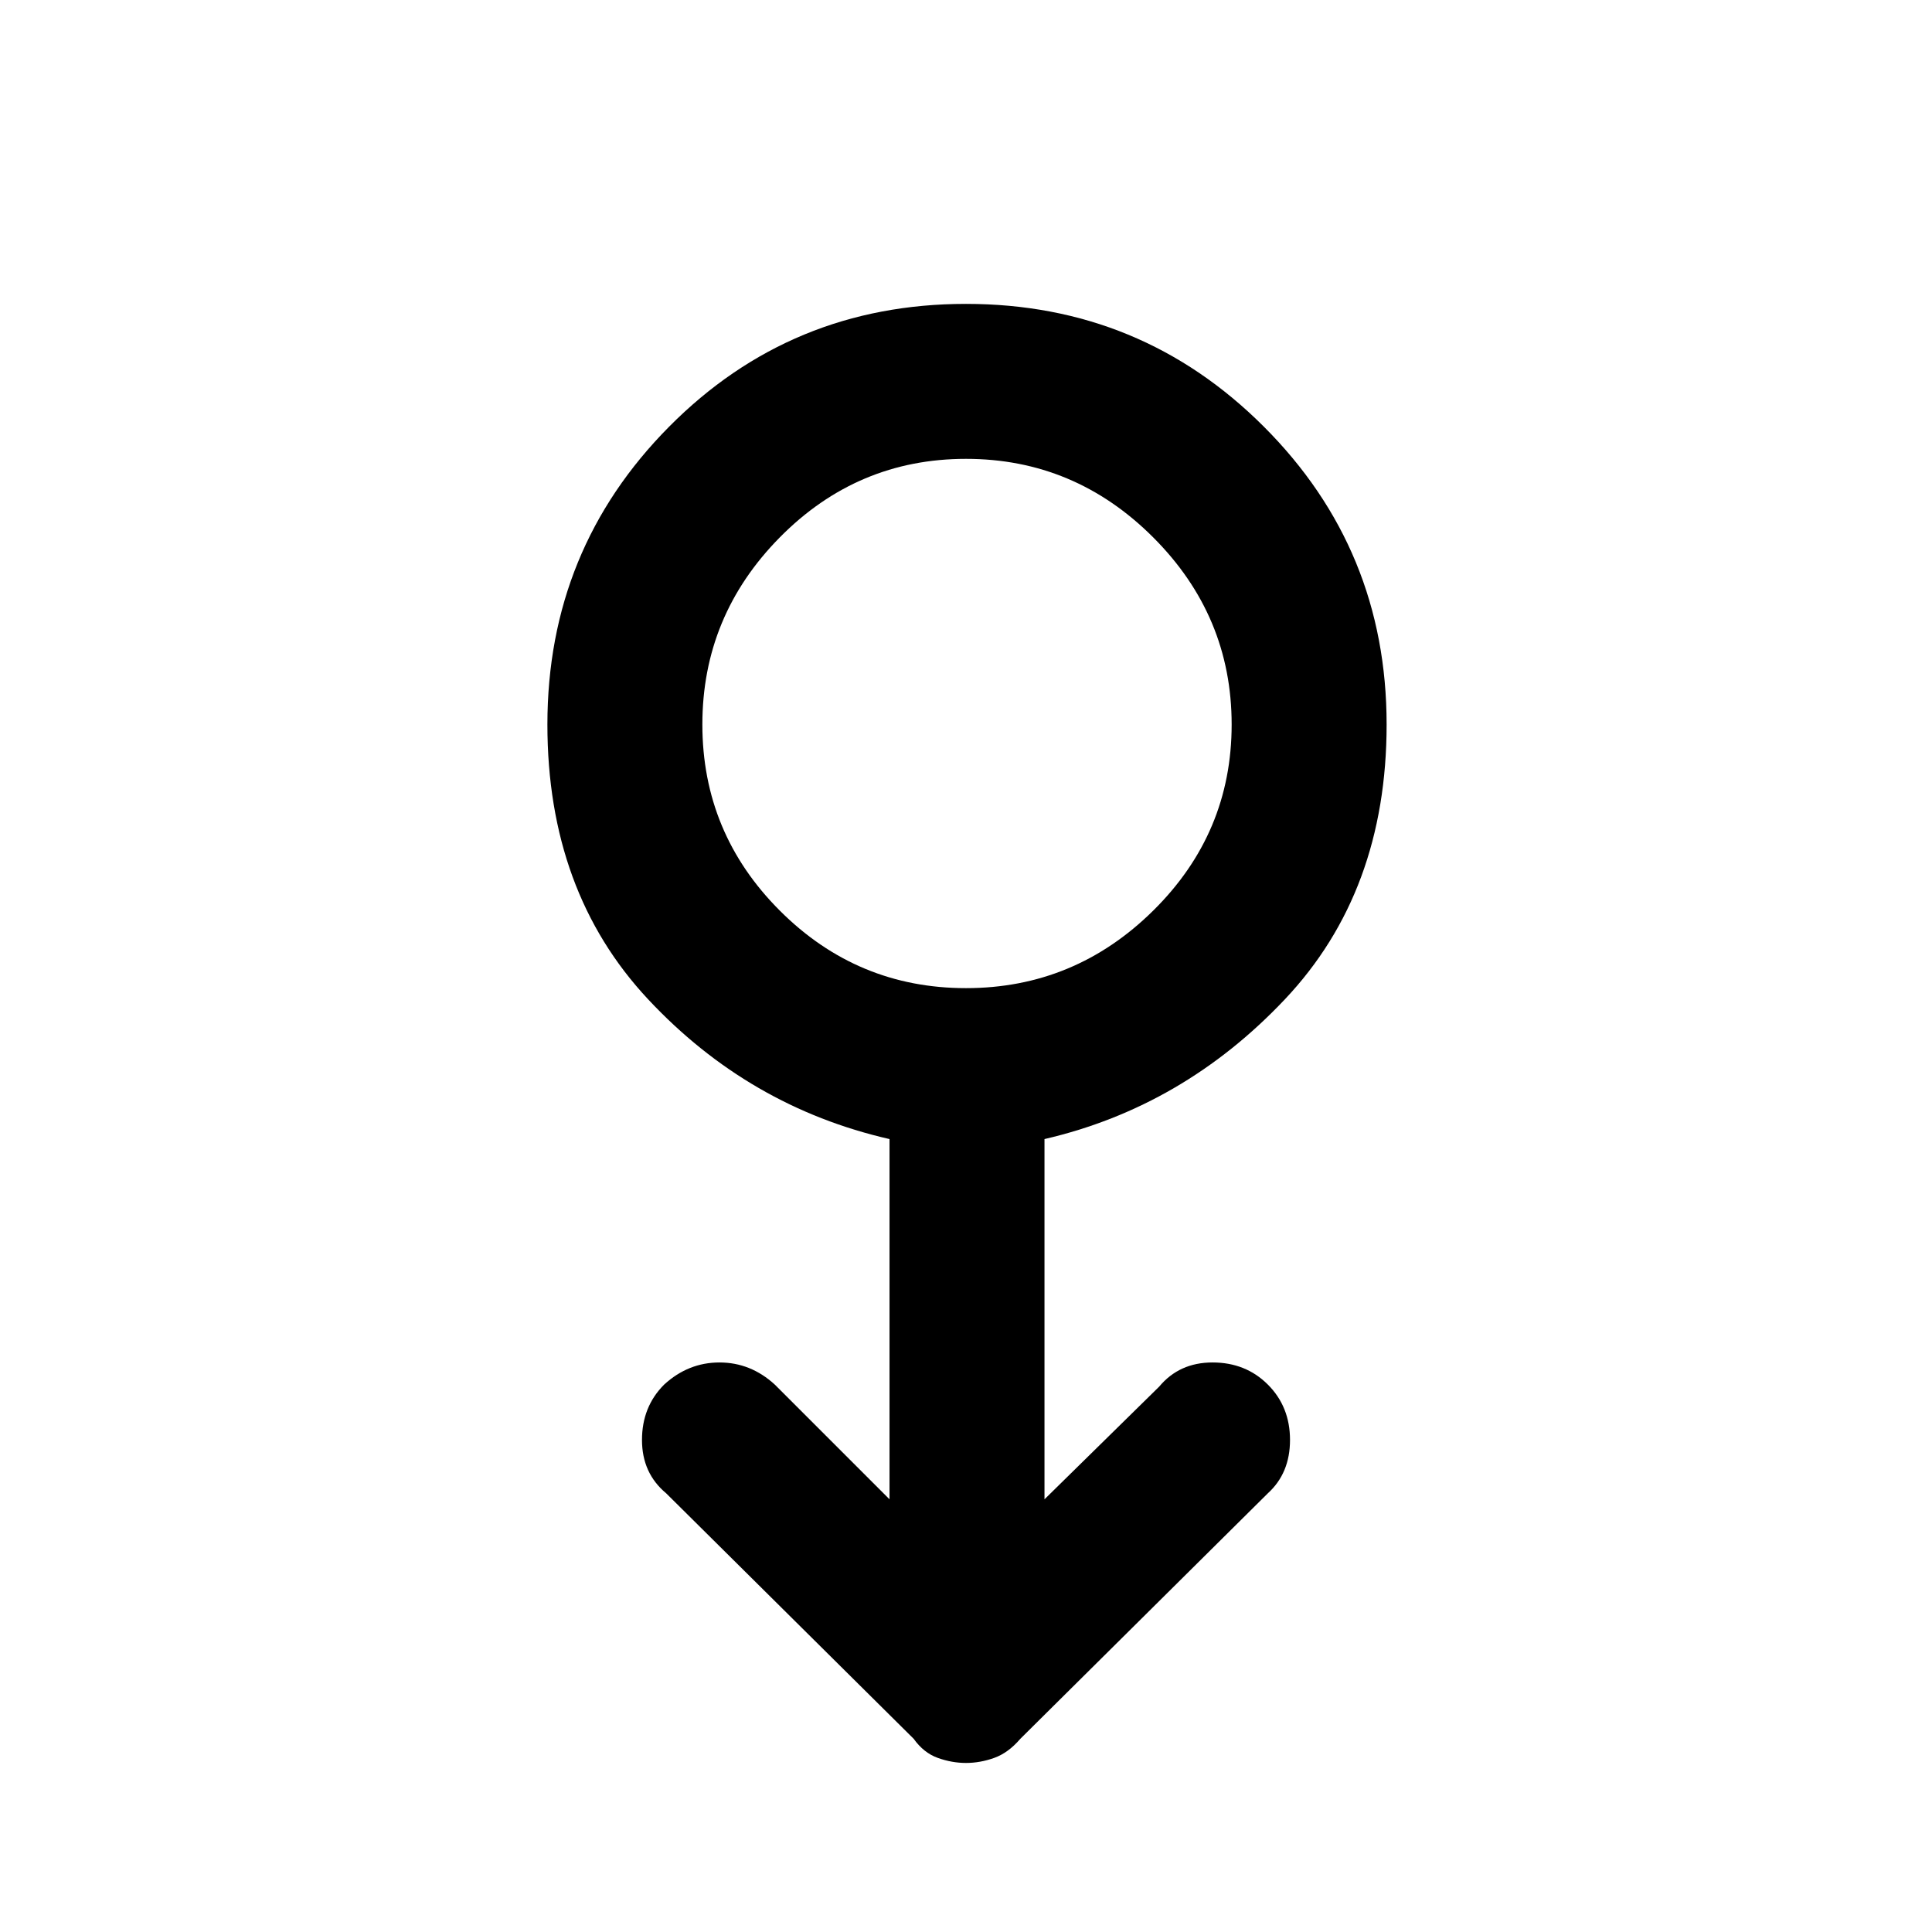 <svg xmlns="http://www.w3.org/2000/svg" height="48" width="48"><path d="M24 43.8q-.35 0-.7-.125t-.6-.475l-6.15-6.1q-.6-.5-.6-1.325t.55-1.375q.6-.55 1.375-.55t1.375.55l2.85 2.85V28.3q-3.5-.8-6-3.475T13.6 18q0-4.35 3.025-7.4Q19.65 7.55 24 7.55t7.4 3.05q3.05 3.05 3.05 7.4 0 4.15-2.525 6.825T25.95 28.3v8.95l2.85-2.8q.5-.6 1.325-.6t1.375.55q.55.55.55 1.375T31.5 37.1l-6.15 6.1q-.3.35-.65.475-.35.125-.7.125Zm0-19.25q2.7 0 4.65-1.925Q30.6 20.7 30.6 18t-1.95-4.65Q26.7 11.4 24 11.4t-4.625 1.95Q17.45 15.3 17.45 18t1.925 4.625Q21.3 24.55 24 24.55ZM24 18Z"/></svg>